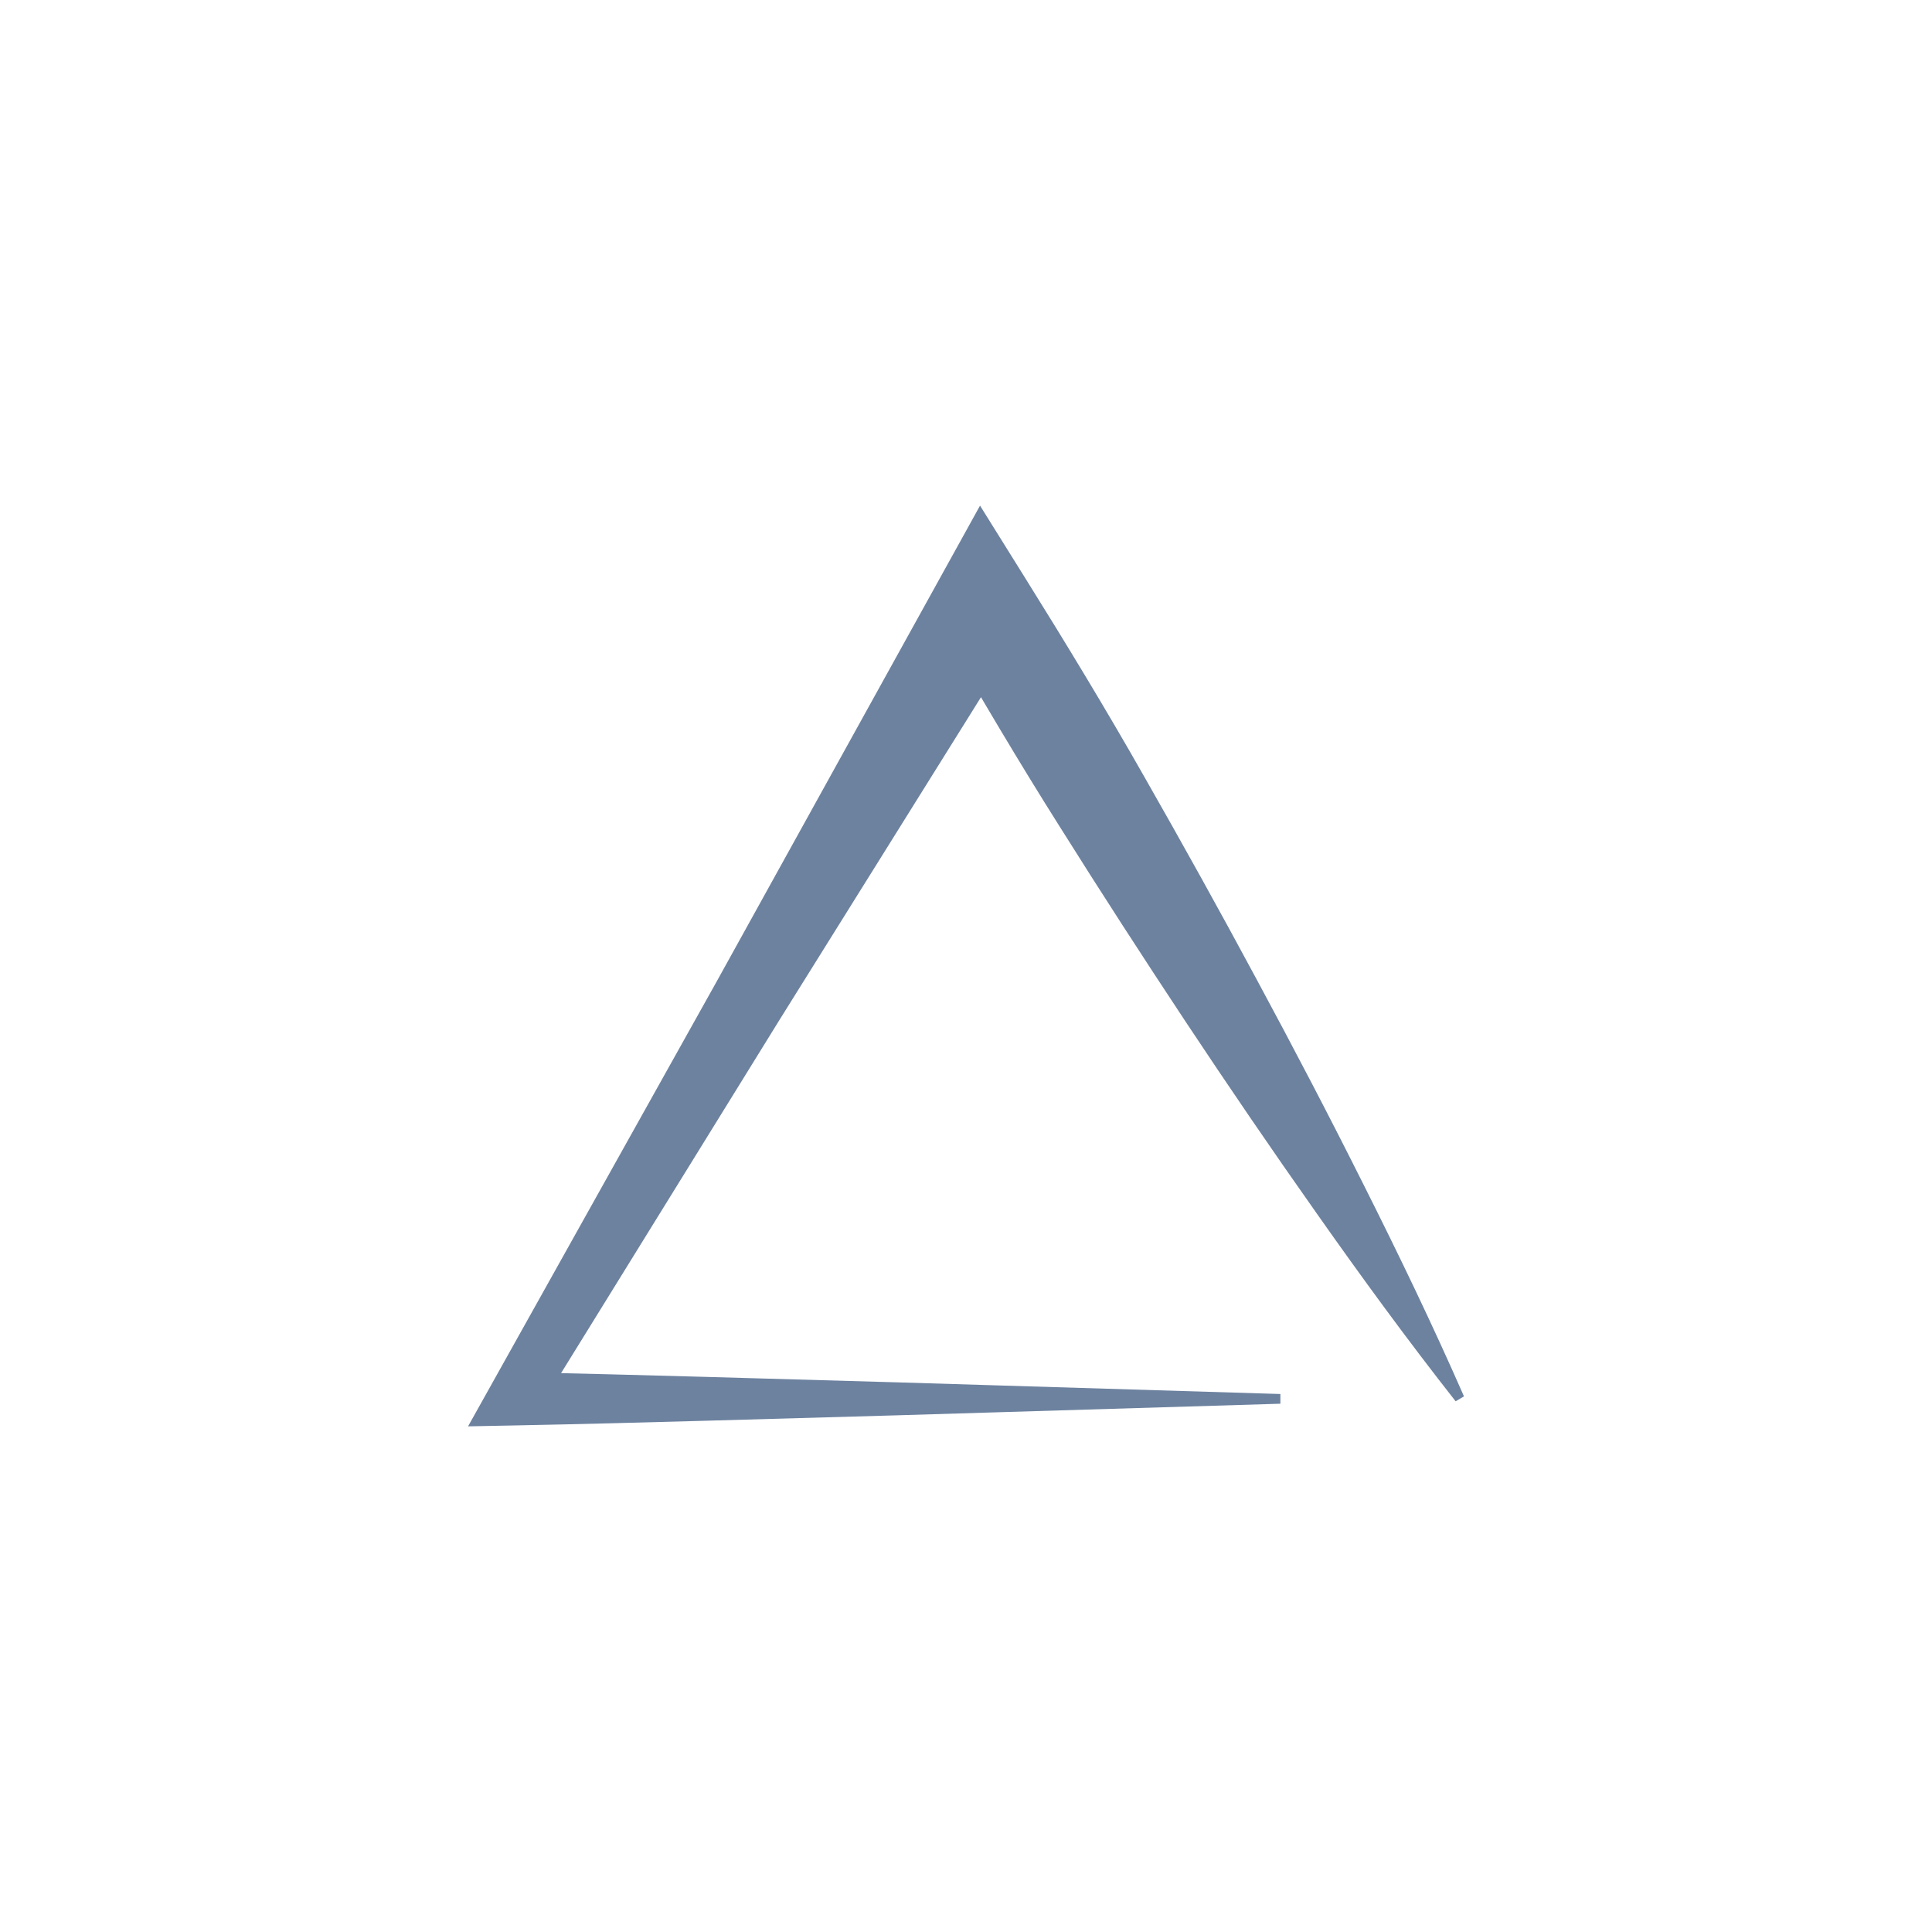 <?xml version="1.0" encoding="utf-8"?>
<!-- Generator: Adobe Illustrator 15.0.0, SVG Export Plug-In . SVG Version: 6.00 Build 0)  -->
<!DOCTYPE svg PUBLIC "-//W3C//DTD SVG 1.1//EN" "http://www.w3.org/Graphics/SVG/1.1/DTD/svg11.dtd">
<svg version="1.1" id="Layer_1" xmlns="http://www.w3.org/2000/svg" xmlns:xlink="http://www.w3.org/1999/xlink" x="0px" y="0px"
	 width="80px" height="80px" viewBox="0 0 80 80" enable-background="new 0 0 80 80" xml:space="preserve">
<path fill="#6D829F" d="M53.018,57.723v0.402l-15.869,0.48c-5.289,0.144-10.579,0.317-15.869,0.42l-1.899,0.037l0.949-1.697
	l9.337-16.707l9.269-16.748l1.645-2.973l1.846,2.959c1.697,2.719,3.361,5.457,4.943,8.244c1.588,2.783,3.146,5.588,4.664,8.412
	c1.522,2.82,3.01,5.666,4.448,8.539c1.443,2.872,2.841,5.771,4.138,8.729l-0.345,0.205c-1.996-2.539-3.895-5.139-5.743-7.766
	c-1.854-2.625-3.662-5.275-5.435-7.949c-1.772-2.676-3.514-5.369-5.217-8.082c-1.713-2.711-3.342-5.469-4.938-8.248l3.491-0.014
	L32.295,42.204L22.23,58.48l-0.95-1.662c5.29,0.104,10.579,0.277,15.869,0.422L53.018,57.723L53.018,57.723z"/>
</svg>
